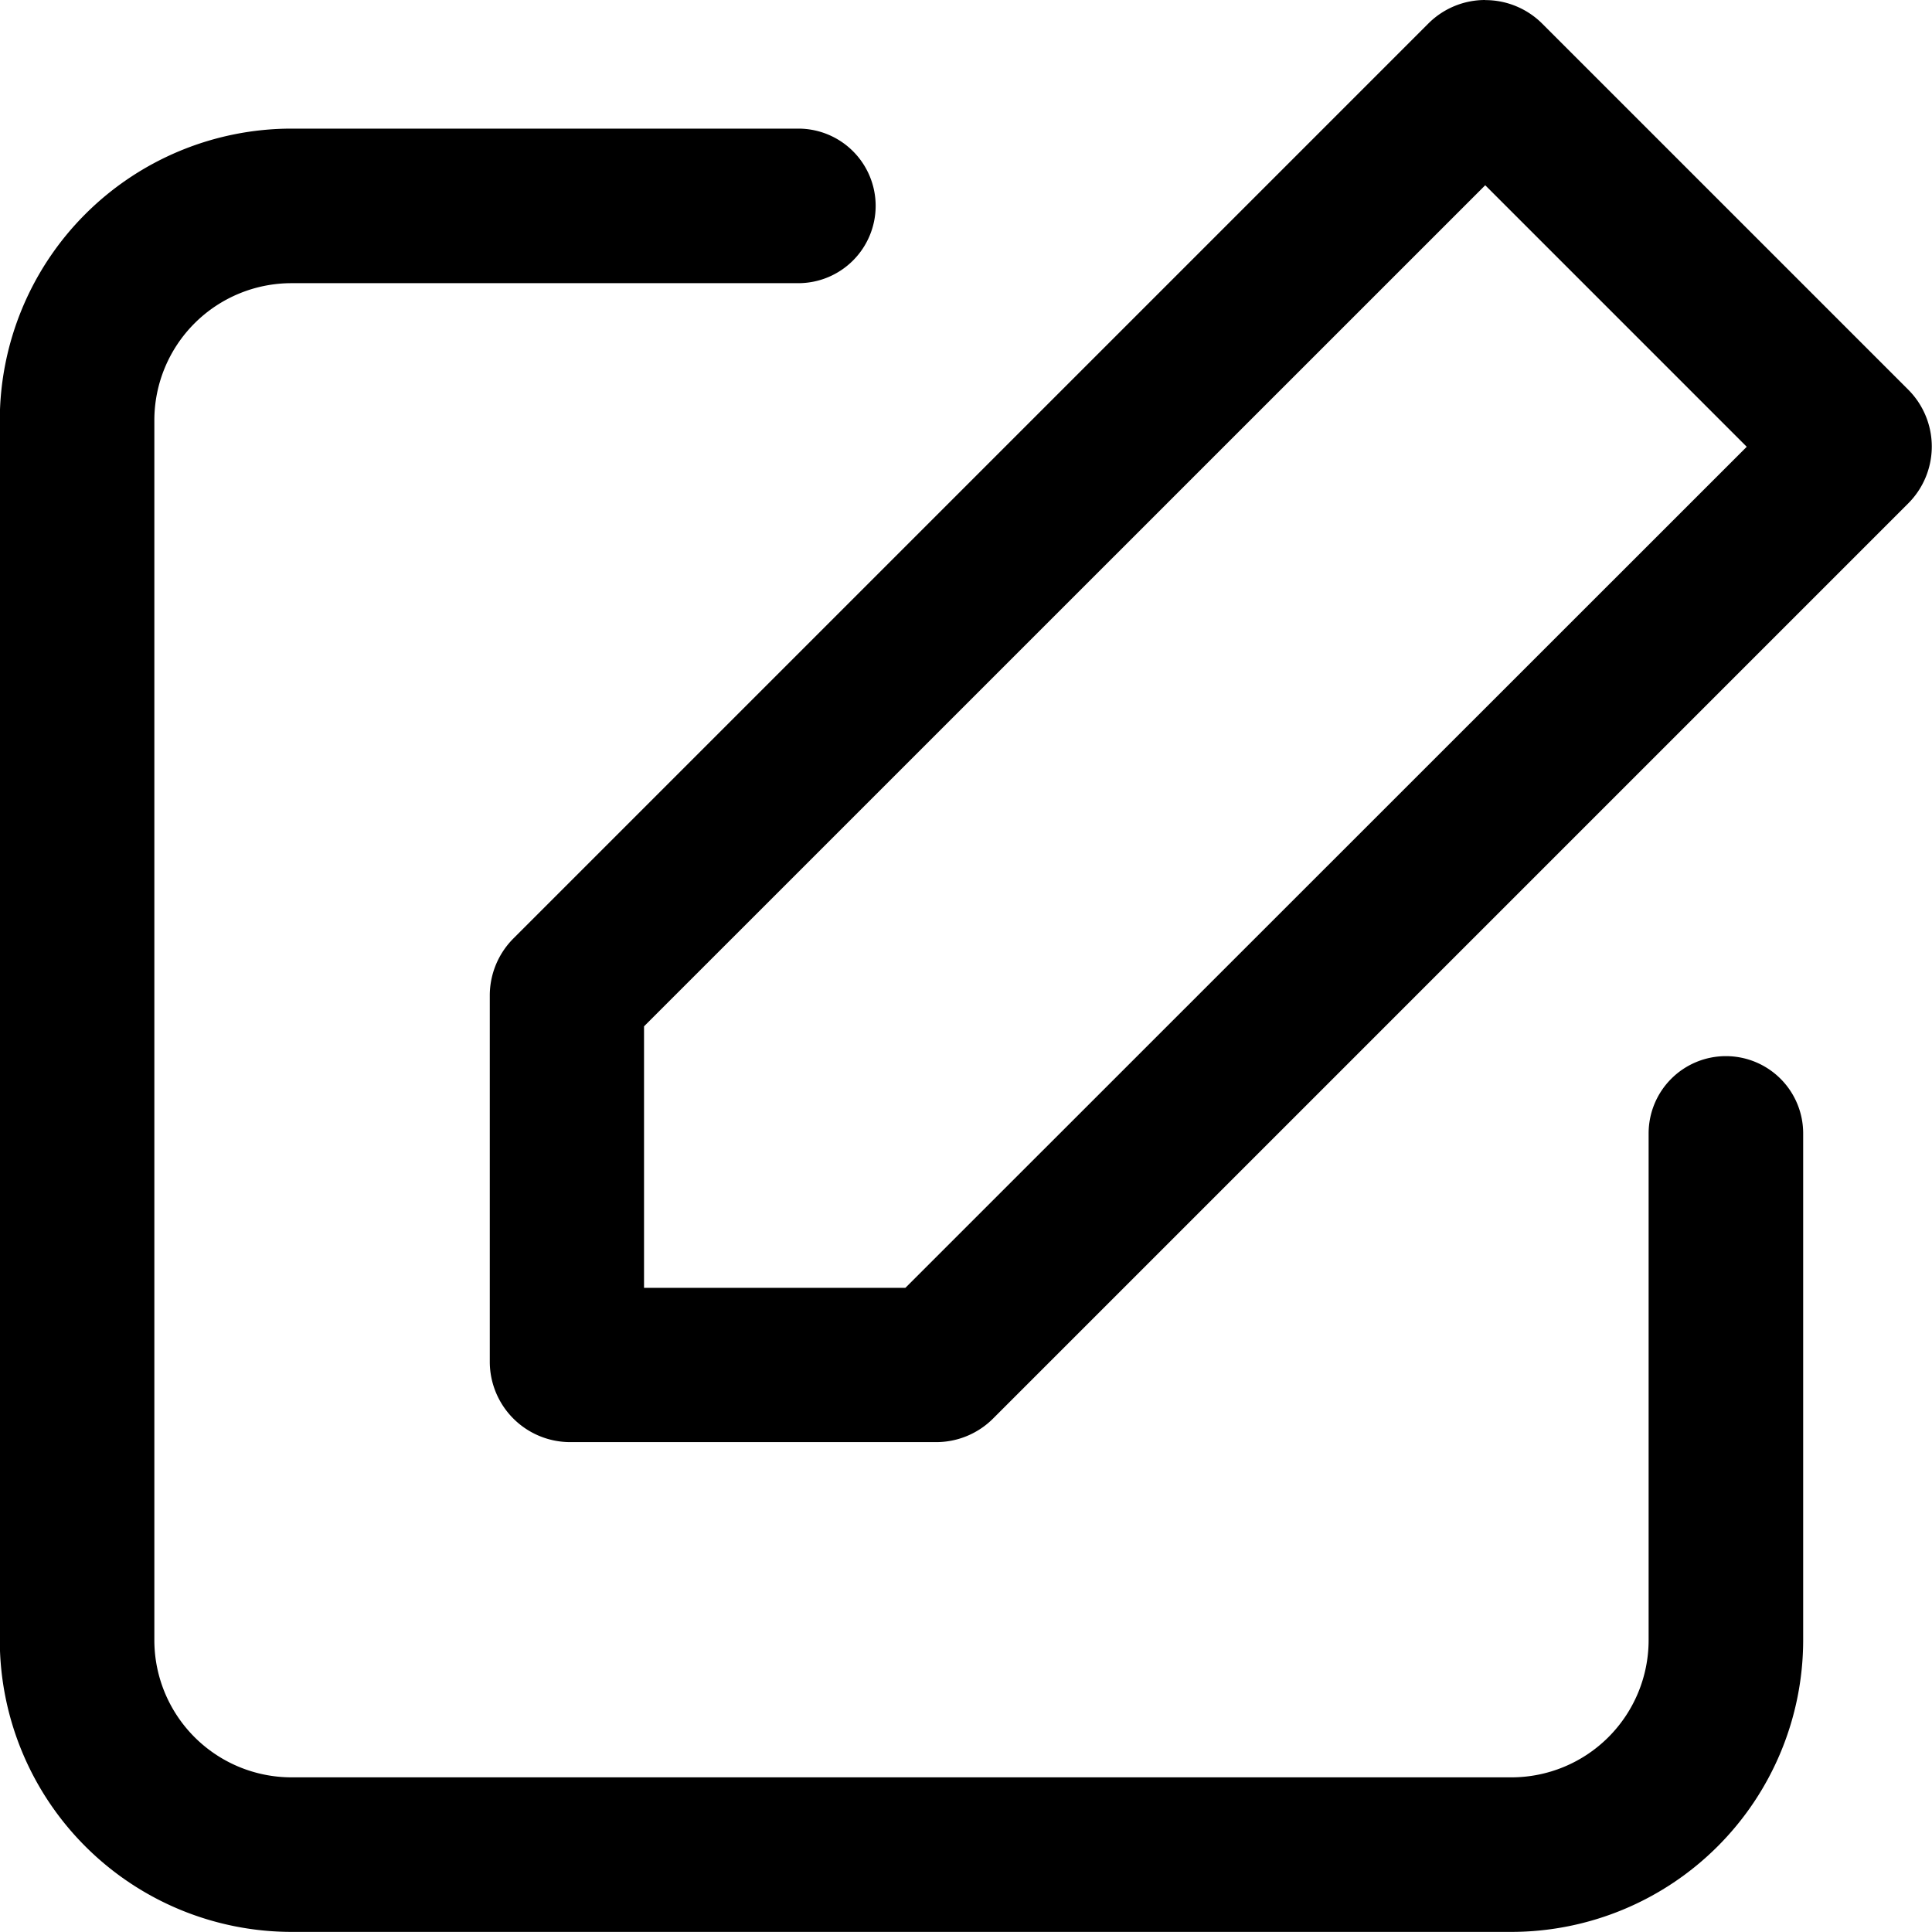 <svg xmlns="http://www.w3.org/2000/svg" width="19.001" height="19" viewBox="0 0 19.001 19"><g transform="translate(771.394 -782.624)"><path d="M-756.787,784.446l2.572,2.572-8.275,8.272h-2.57v-2.572l8.273-8.272m0-1.822a.789.789,0,0,0-.559.231l-9,9a.794.794,0,0,0-.231.56v3.6a.791.791,0,0,0,.791.792h3.6a.79.79,0,0,0,.559-.232l9-9a.791.791,0,0,0,0-1.119l-3.6-3.6a.791.791,0,0,0-.56-.231Z"/><path d="M-756.528,801.624h-12a2.872,2.872,0,0,1-2.868-2.868v-12a2.871,2.871,0,0,1,2.868-2.867h4.986a.76.76,0,0,1,.76.76.761.761,0,0,1-.76.76h-4.986a1.349,1.349,0,0,0-1.348,1.347v12a1.35,1.35,0,0,0,1.348,1.348h12a1.35,1.35,0,0,0,1.348-1.348v-4.985a.76.76,0,0,1,.76-.76.76.76,0,0,1,.76.76v4.985A2.872,2.872,0,0,1-756.528,801.624Z"/></g></svg>
